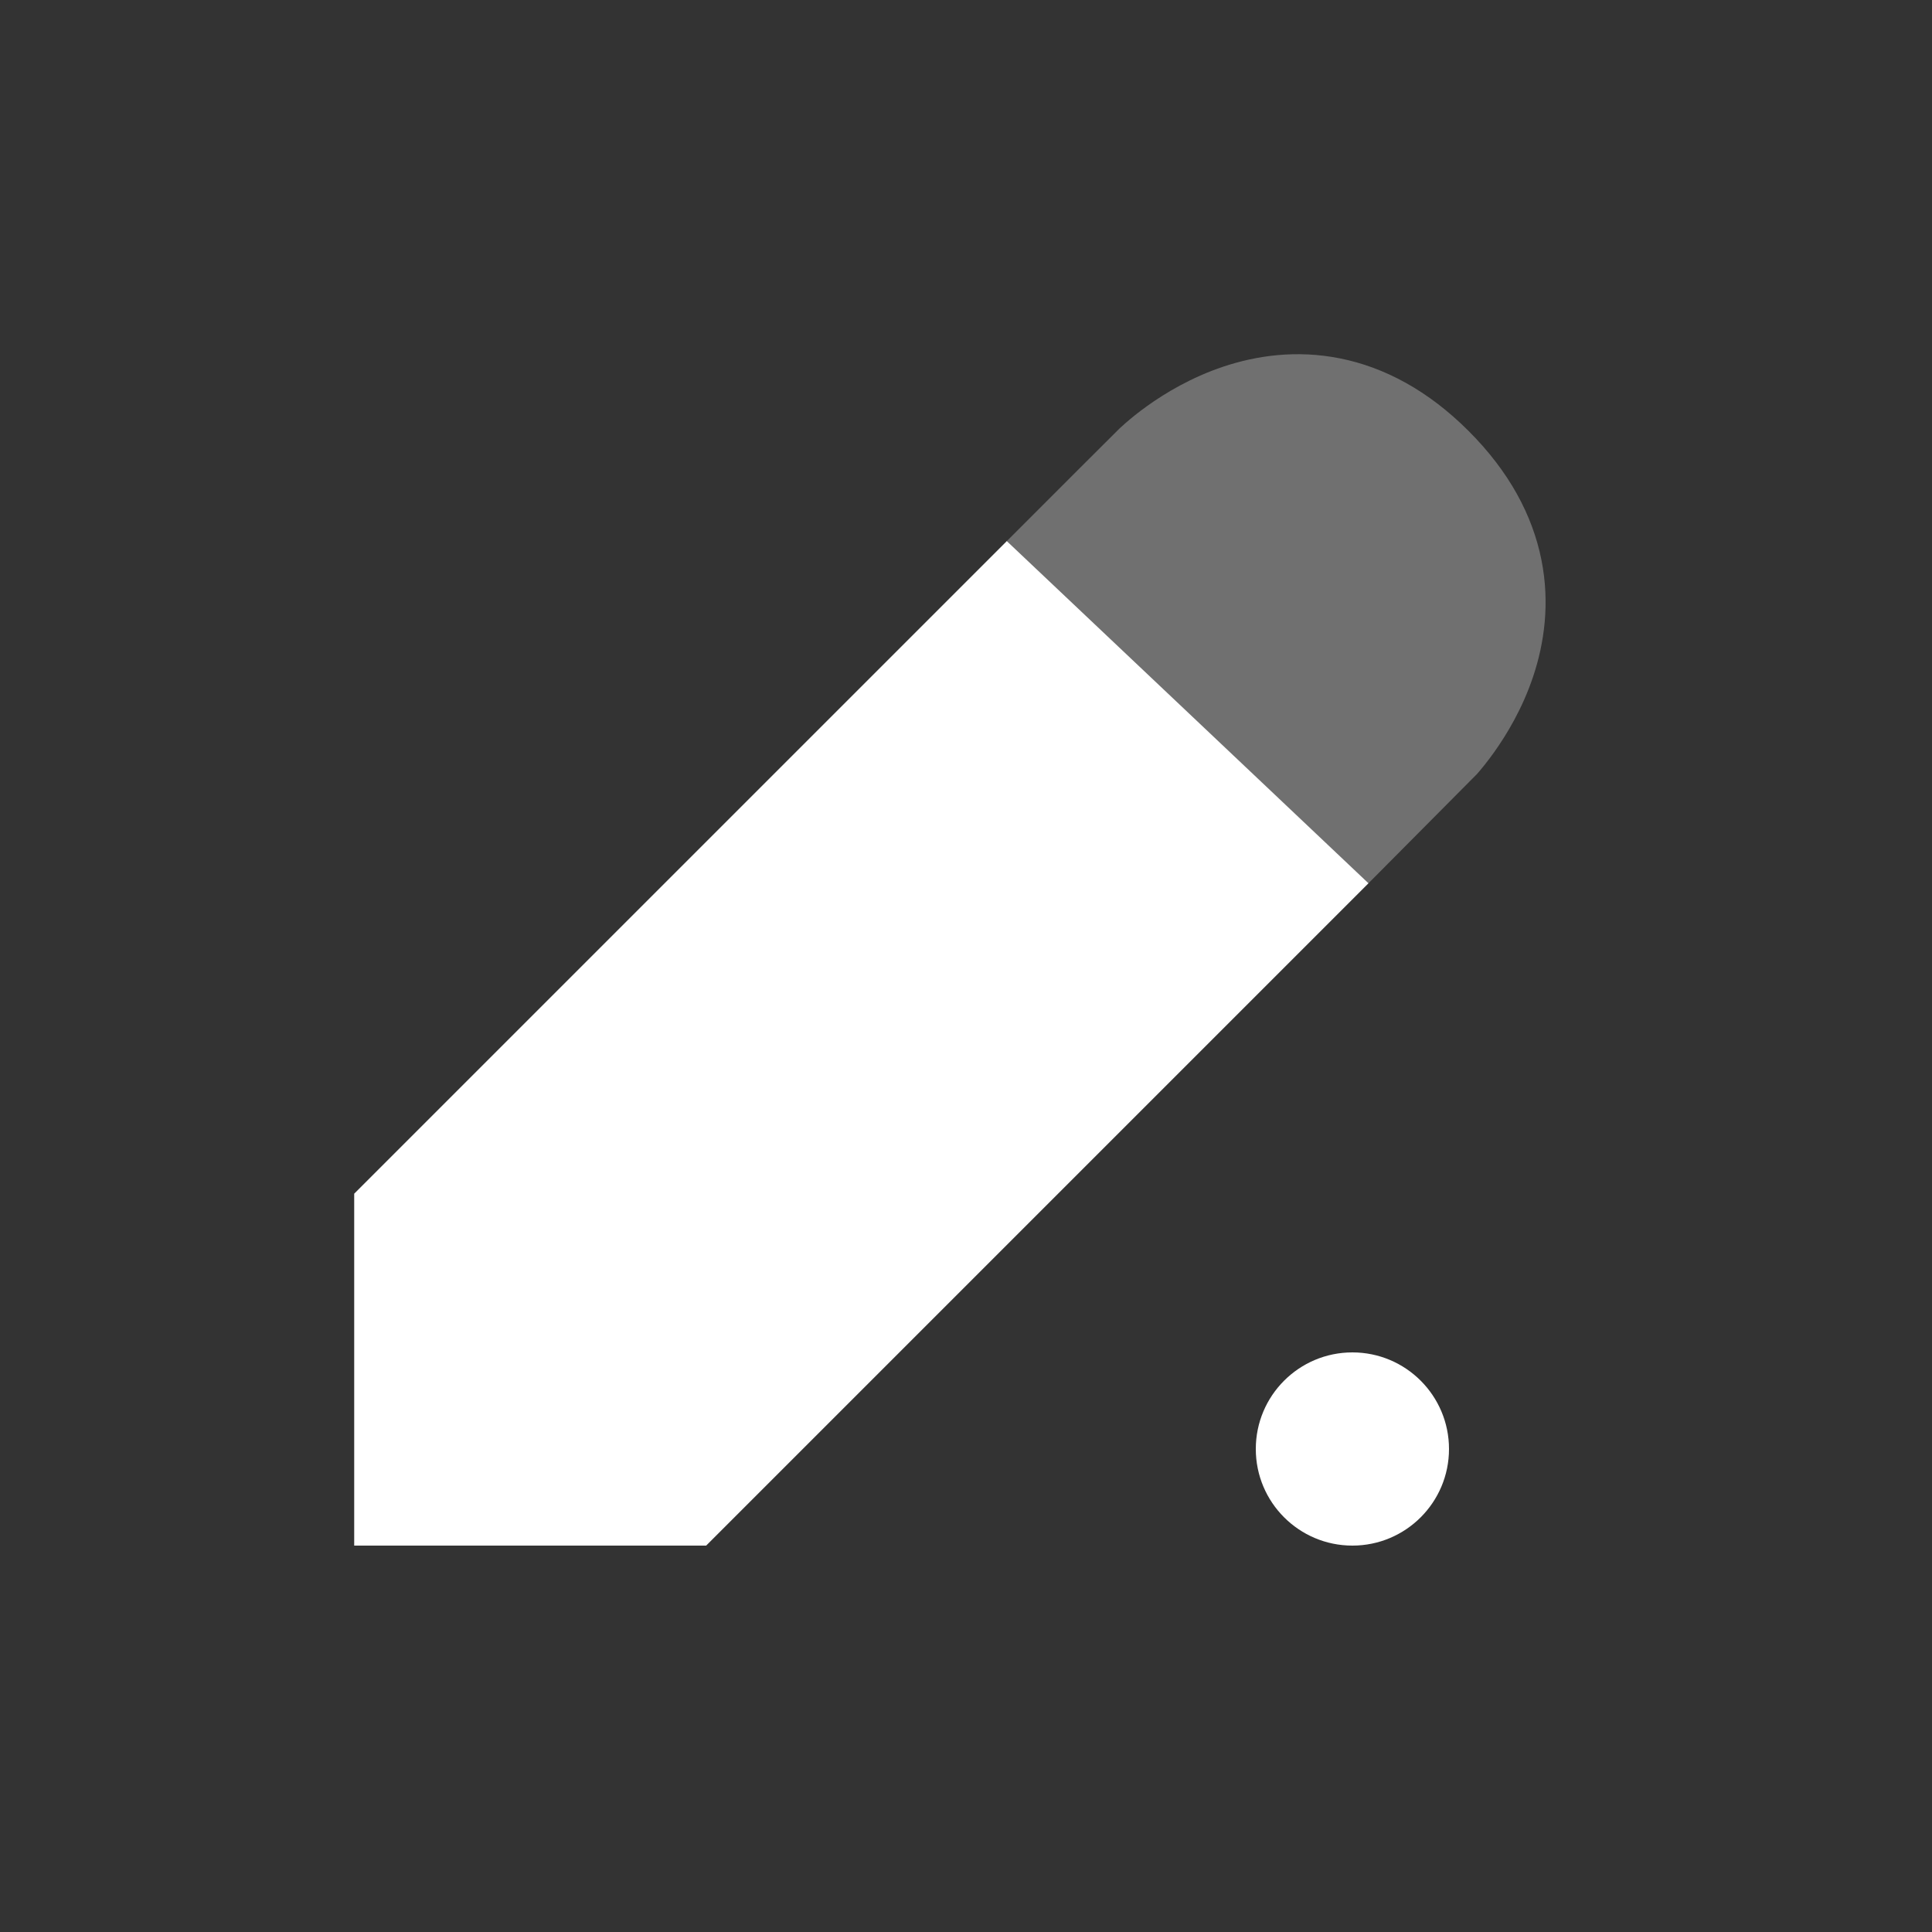<svg width="60" height="60" viewBox="0 0 60 60" fill="none" xmlns="http://www.w3.org/2000/svg">
<rect x="0" y="0" width="60" height="60" fill="#333333" stroke="none"/>
<path d="M21.93 48H11V37.071L31.267 16.805L42.5 27.43L21.93 48Z" fill="white"/>
<path opacity="0.3" d="M41.615 11.13C42.991 11.405 44.35 12.125 45.613 13.389C46.876 14.652 47.595 16.011 47.87 17.386C48.142 18.747 47.953 19.991 47.616 21.002C47.282 22.005 46.789 22.818 46.395 23.37C46.195 23.65 46.012 23.874 45.874 24.033L42.5 27.43L31.248 16.824L33.545 14.526L34.776 13.299C34.824 13.254 34.888 13.196 34.968 13.127C35.127 12.989 35.35 12.806 35.63 12.606C36.182 12.211 36.995 11.719 37.999 11.384C39.011 11.047 40.254 10.858 41.615 11.13Z" fill="white"/>
<ellipse cx="42" cy="45" rx="3" ry="3" transform="rotate(-90 42 45)" fill="white"/>
</svg>

